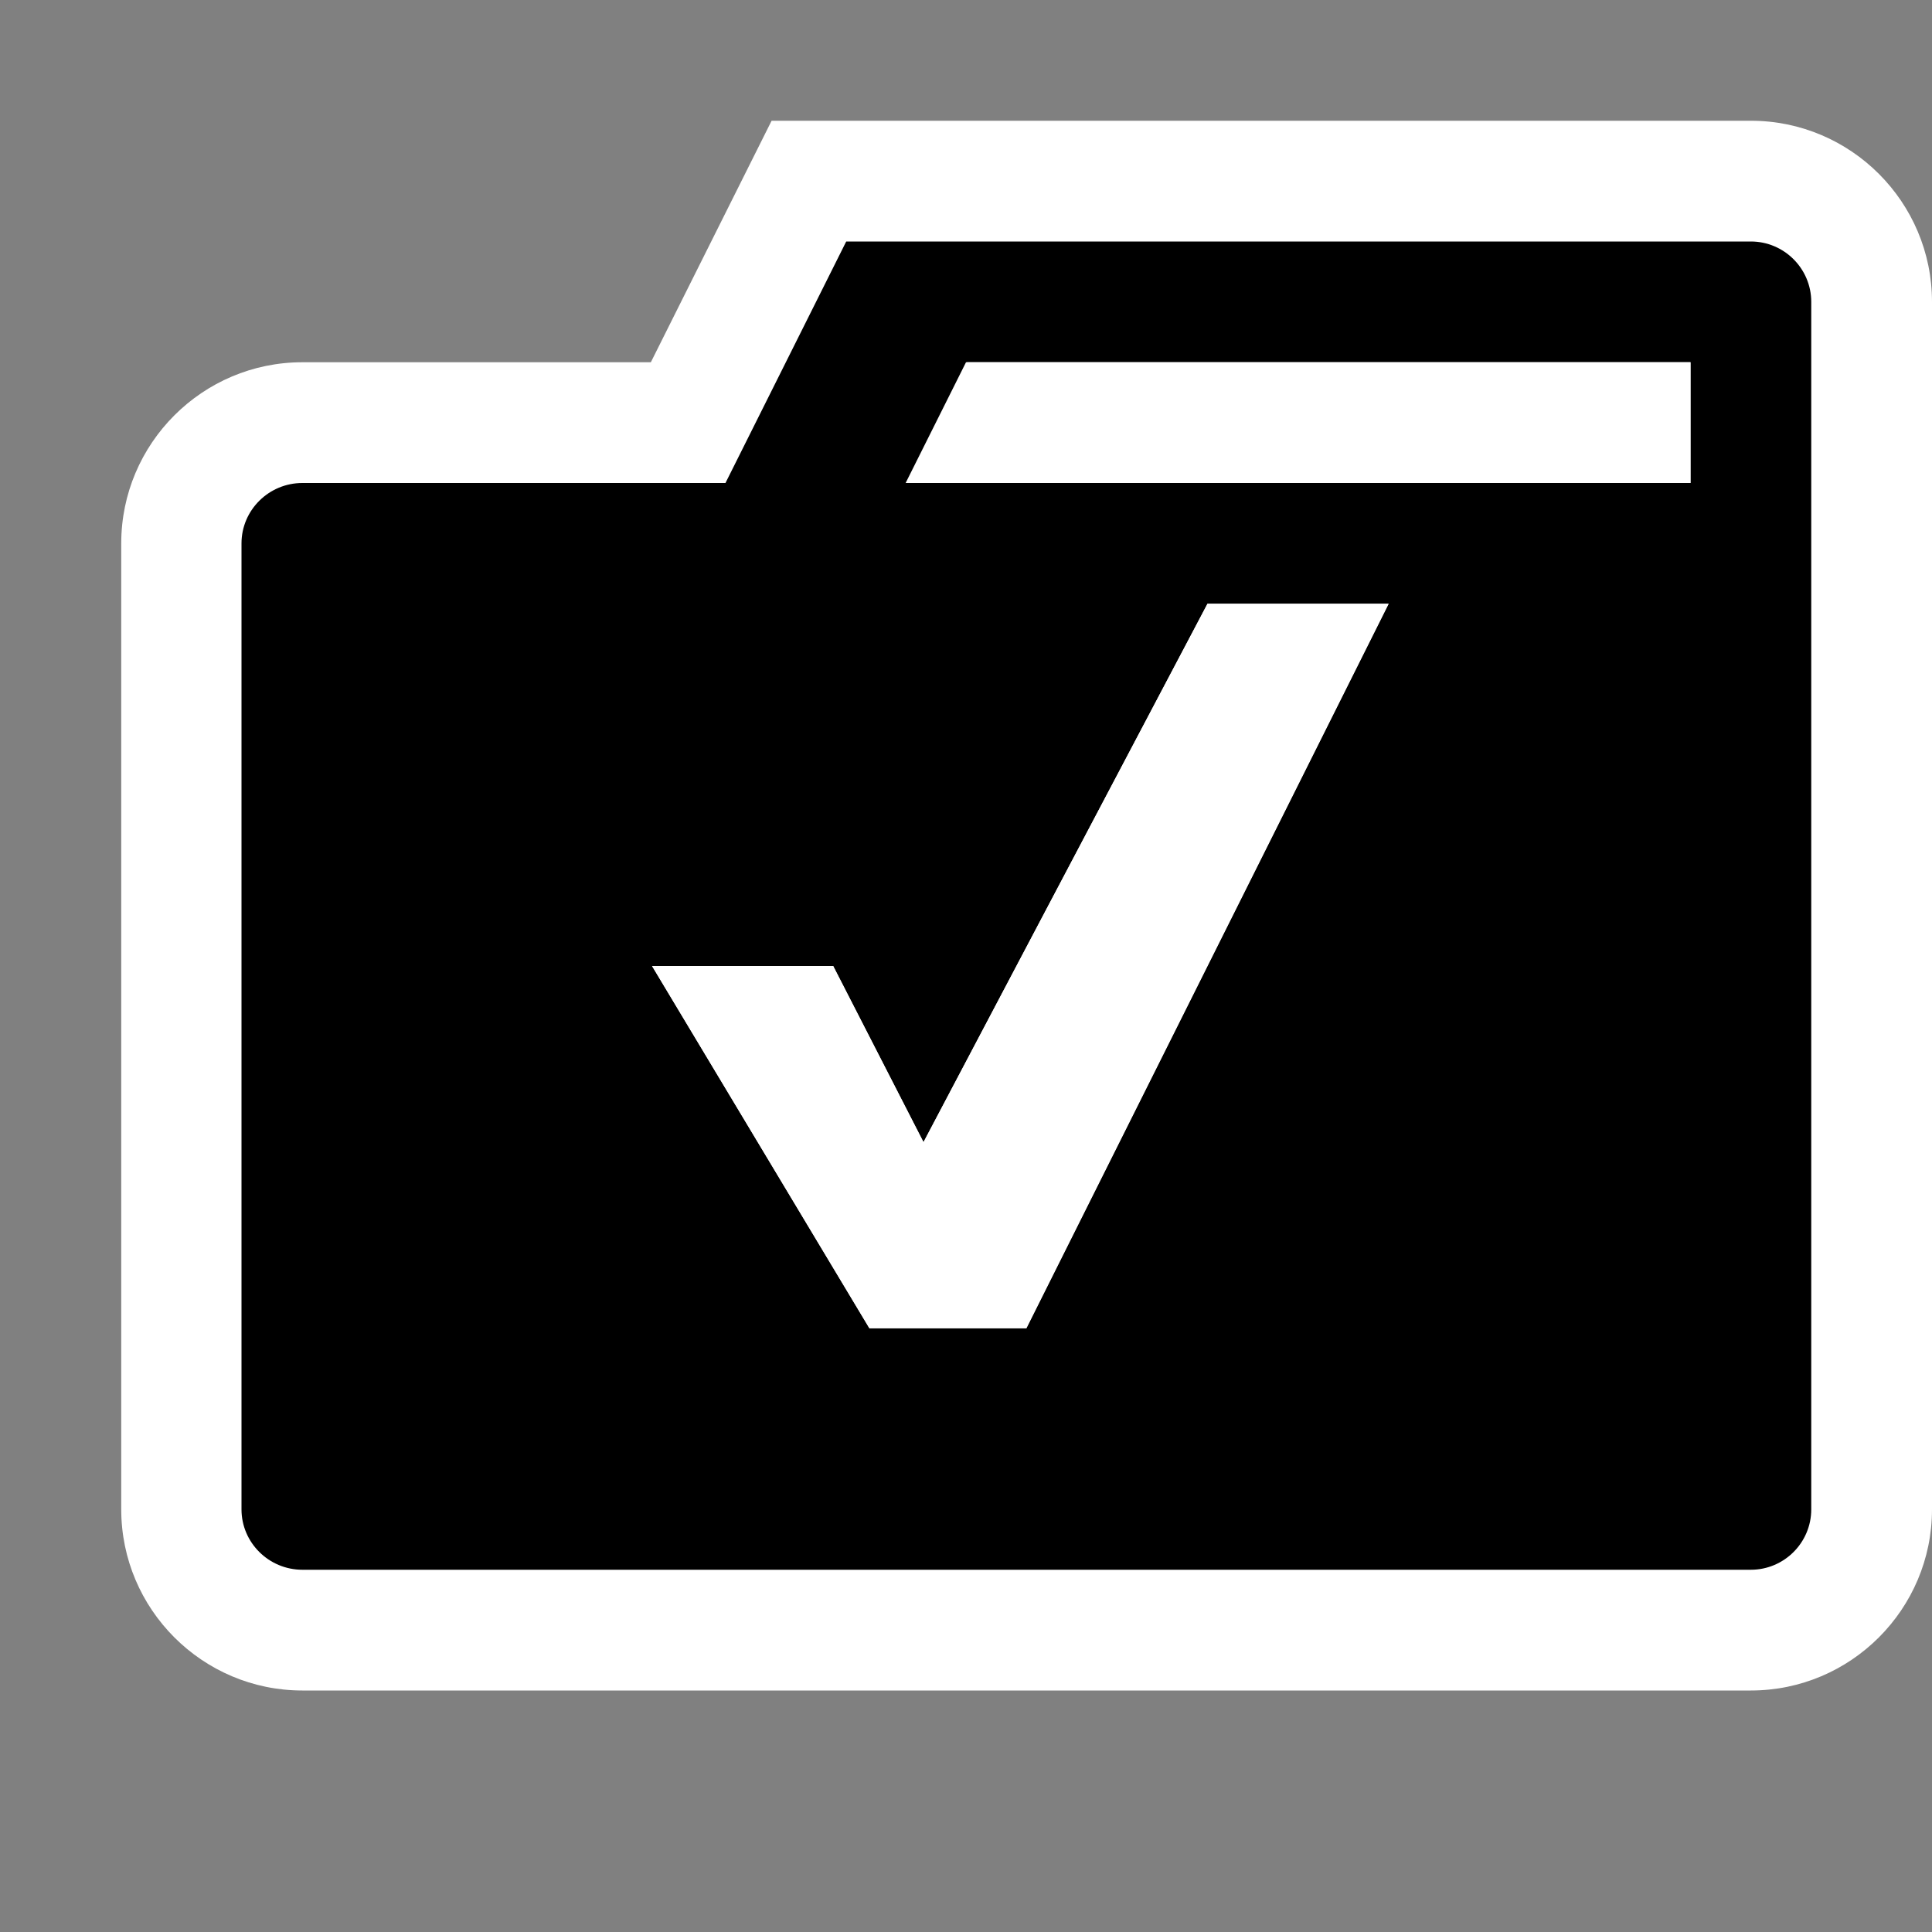 <svg xmlns="http://www.w3.org/2000/svg" width="16" height="16"><rect width="100%" height="100%" fill="#808080" stroke="none"/><style type="text/css">.icon-canvas-transparent{opacity:0;fill:white;} .icon-vs-out{fill:white;} .icon-vs-bg{fill:black;} .icon-vs-fg{fill:white;}</style><path class="icon-canvas-transparent" d="M16 16h-16v-16h16v16z" id="canvas"/><path class="icon-vs-out" d="M16 2.5v10c0 .827-.673 1.5-1.5 1.5h-11.996c-.827 0-1.5-.673-1.5-1.5v-8c0-.827.673-1.5 1.5-1.5h2.886l1-2h8.11c.827 0 1.5.673 1.5 1.5z" id="outline"/><path class="icon-vs-bg" d="M14.5 2h-7.492l-1 2h-3.504c-.277 0-.504.224-.504.5v8c0 .276.227.5.504.5h11.996c.275 0 .5-.224.5-.5v-10c0-.276-.225-.5-.5-.5zm-6 9h-1.3l-1.8-3h1.5l.748 1.459 2.352-4.459h1.5l-3 6zm5.5-7h-6.492l.5-1h5.992v1z" id="iconBg"/><path class="icon-vs-fg" d="M14 3v1h-6.5l.5-1h6zm-6.352 6.459l-.748-1.459h-1.5l1.8 3h1.3l3-6h-1.5l-2.352 4.459z" id="iconFg"/></svg>
